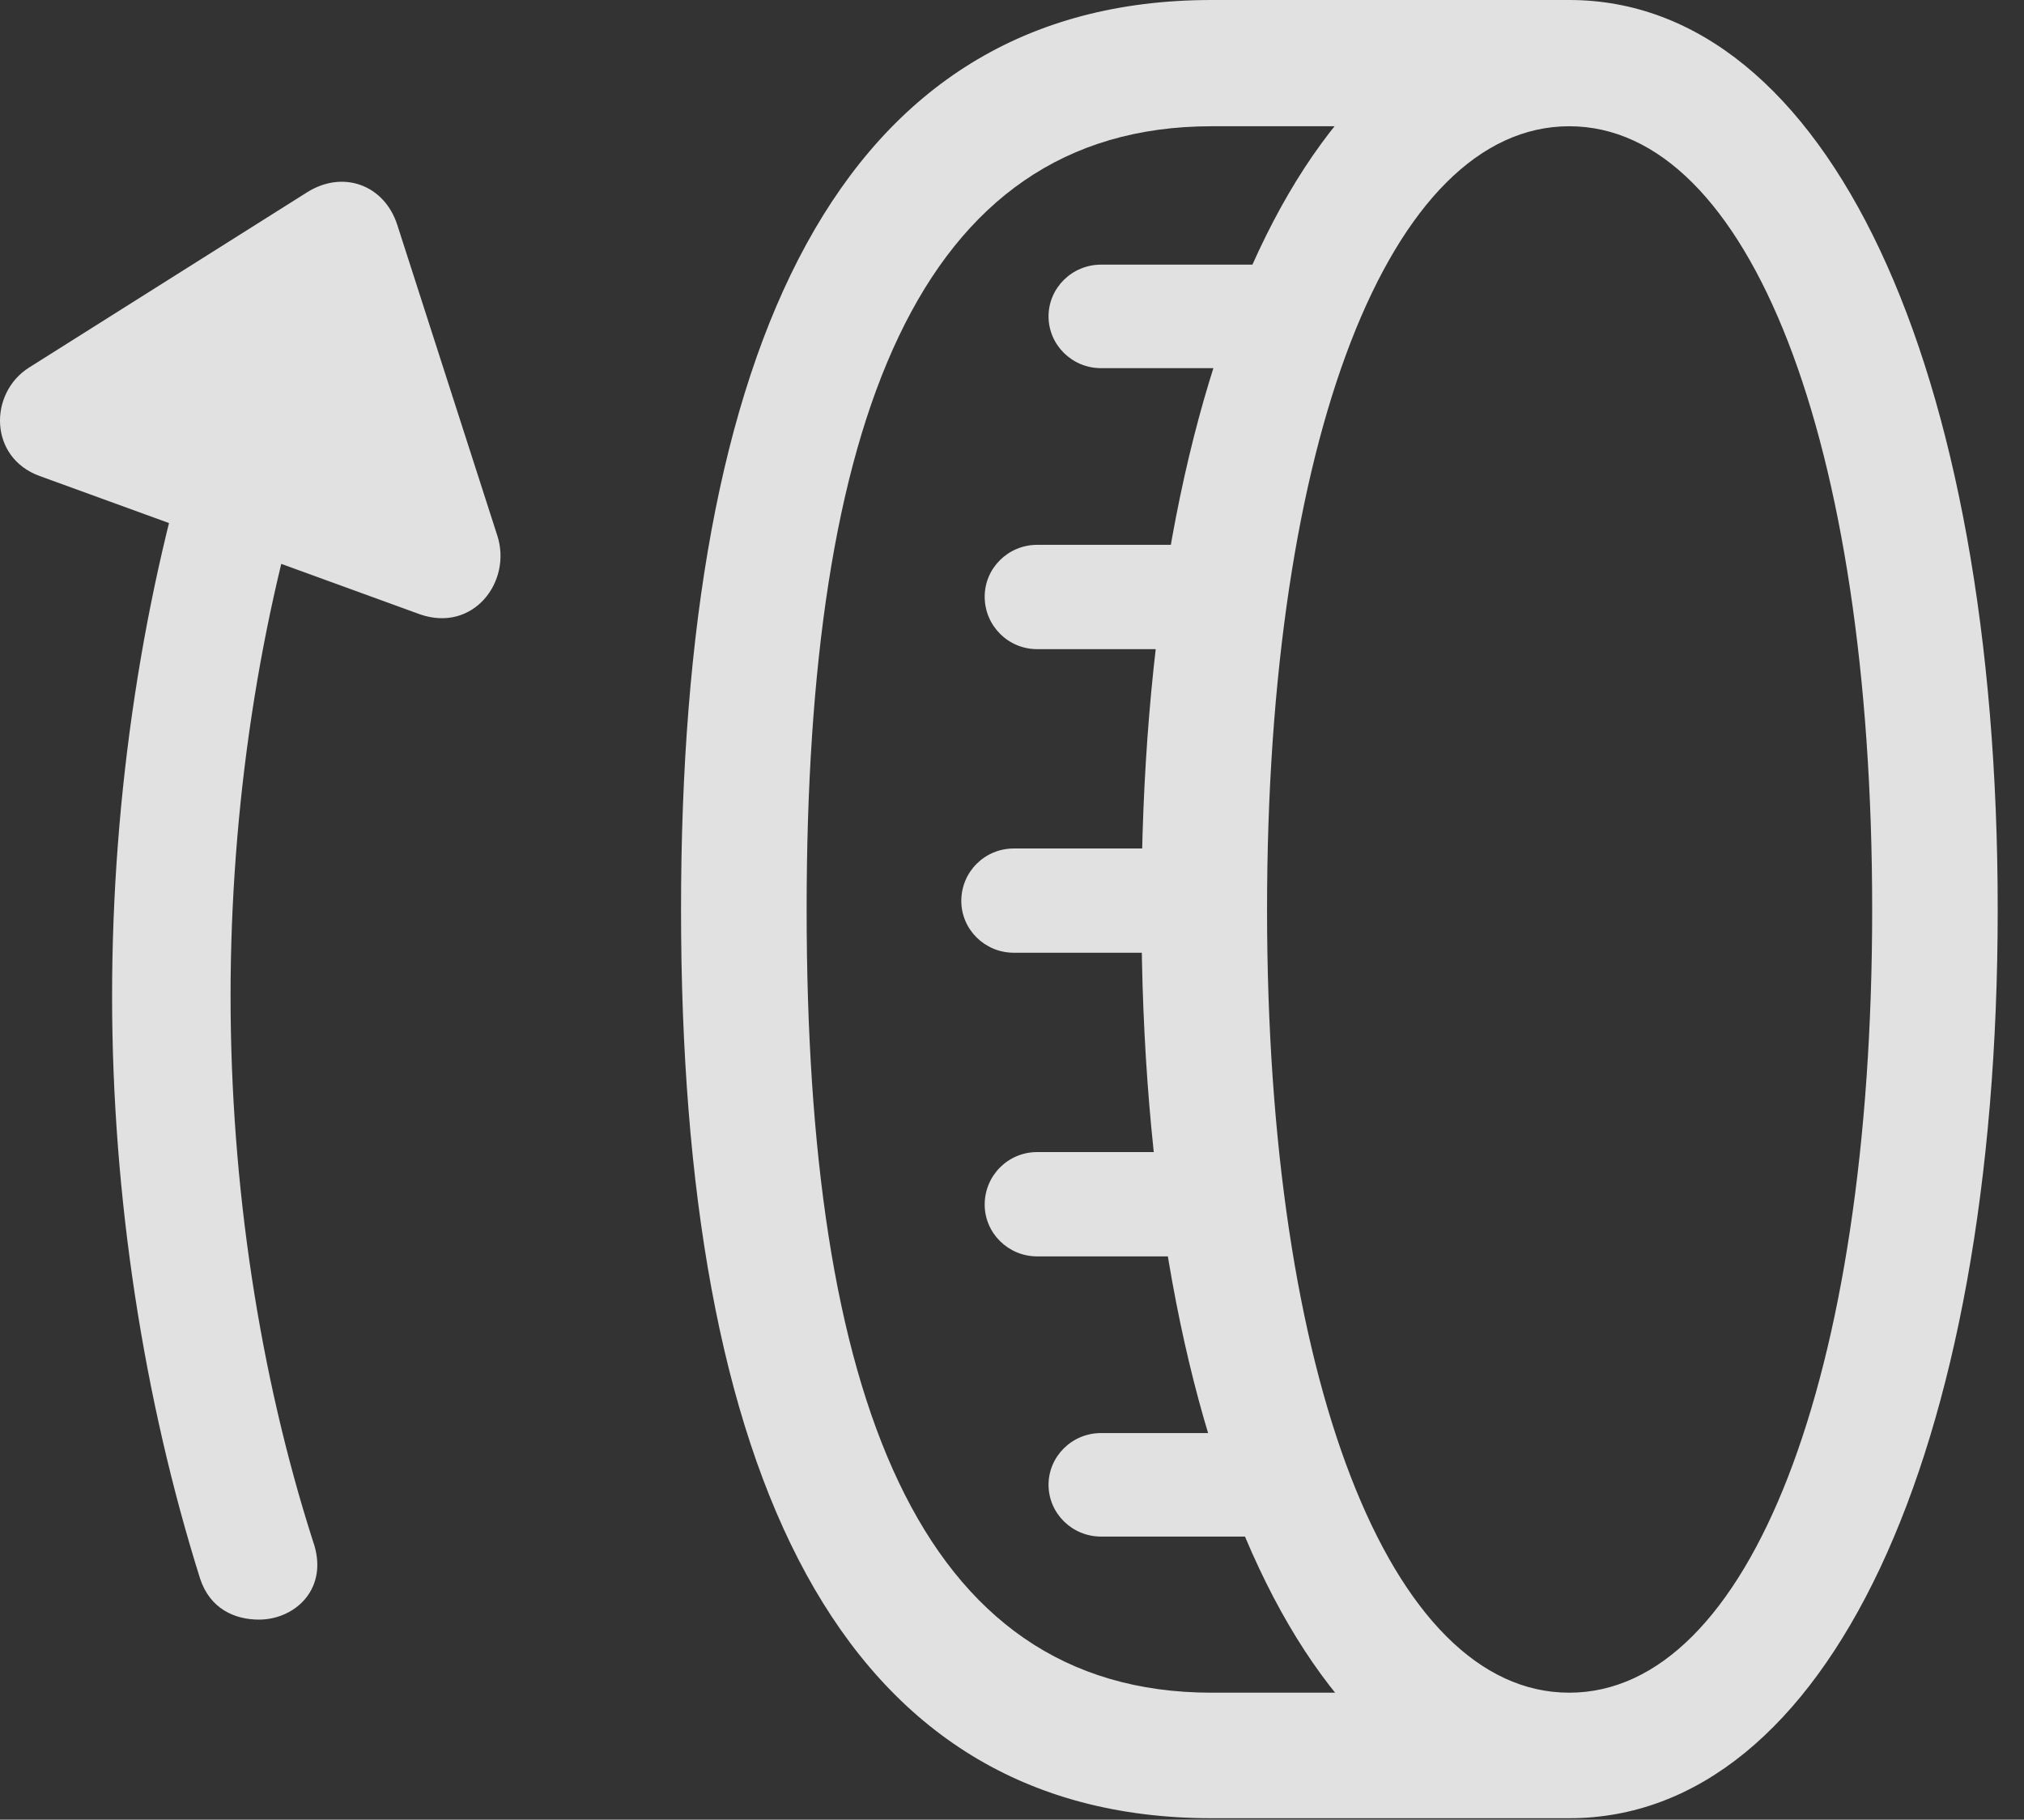 <?xml version="1.0" encoding="UTF-8"?>
<!--Generator: Apple Native CoreSVG 232.5-->
<!DOCTYPE svg
PUBLIC "-//W3C//DTD SVG 1.1//EN"
       "http://www.w3.org/Graphics/SVG/1.1/DTD/svg11.dtd">
<svg version="1.1" xmlns="http://www.w3.org/2000/svg" xmlns:xlink="http://www.w3.org/1999/xlink" width="27.862" height="25.049">
 <rect width="100%" height="100%" fill="#333333" stroke="none"/>
 <g>
  <rect height="25.049" opacity="0" width="27.862" x="0" y="0"/>
  <path d="M15.713 12.52C15.713 20.02 18.067 25.029 21.602 25.029C25.147 25.029 27.5 20.02 27.5 12.52C27.5 5.01 25.147 0 21.602 0C18.067 0 15.713 5.01 15.713 12.52ZM17.442 12.52C17.442 6.055 19.131 1.738 21.602 1.738C24.073 1.738 25.772 6.055 25.772 12.52C25.772 18.975 24.073 23.301 21.602 23.301C19.131 23.301 17.442 18.975 17.442 12.52ZM9.375 12.52C9.375 20.254 11.543 25.029 16.68 25.029L21.602 25.029L21.602 23.301L16.68 23.301C12.627 23.301 11.104 19.17 11.104 12.52C11.104 5.859 12.627 1.738 16.68 1.738L21.602 1.738L21.602 0L16.68 0C11.543 0 9.375 4.785 9.375 12.52ZM15.157 5.068L17.588 5.068L17.588 3.643L15.157 3.643C14.756 3.643 14.434 3.965 14.434 4.355C14.434 4.746 14.756 5.068 15.157 5.068ZM14.278 8.936L16.709 8.936L16.709 7.5L14.278 7.5C13.877 7.5 13.555 7.822 13.555 8.213C13.555 8.613 13.877 8.936 14.278 8.936ZM13.956 13.115L16.387 13.115L16.387 11.68L13.956 11.68C13.555 11.68 13.233 12.002 13.233 12.402C13.233 12.793 13.555 13.115 13.956 13.115ZM14.278 17.295L16.709 17.295L16.709 15.859L14.278 15.859C13.877 15.859 13.555 16.182 13.555 16.582C13.555 16.973 13.877 17.295 14.278 17.295ZM15.157 21.152L17.588 21.152L17.588 19.727L15.157 19.727C14.756 19.727 14.434 20.049 14.434 20.439C14.434 20.83 14.756 21.152 15.157 21.152Z" fill="#ffffff" fill-opacity="0.85"/>
  <path d="M3.565 22.295C4.063 22.295 4.541 21.865 4.307 21.211C3.575 18.926 3.174 16.318 3.174 13.711C3.174 11.104 3.575 8.486 4.307 6.211L2.754 5.684C1.973 8.135 1.543 10.928 1.543 13.711C1.543 16.484 1.983 19.277 2.754 21.729C2.891 22.148 3.233 22.295 3.565 22.295ZM0.547 6.553L5.782 8.457C6.514 8.711 7.051 8.008 6.846 7.373L5.469 3.096C5.293 2.549 4.727 2.334 4.229 2.646L0.401 5.059C-0.156 5.41-0.156 6.299 0.547 6.553Z" fill="#ffffff" fill-opacity="0.85"/>
 </g>
</svg>
